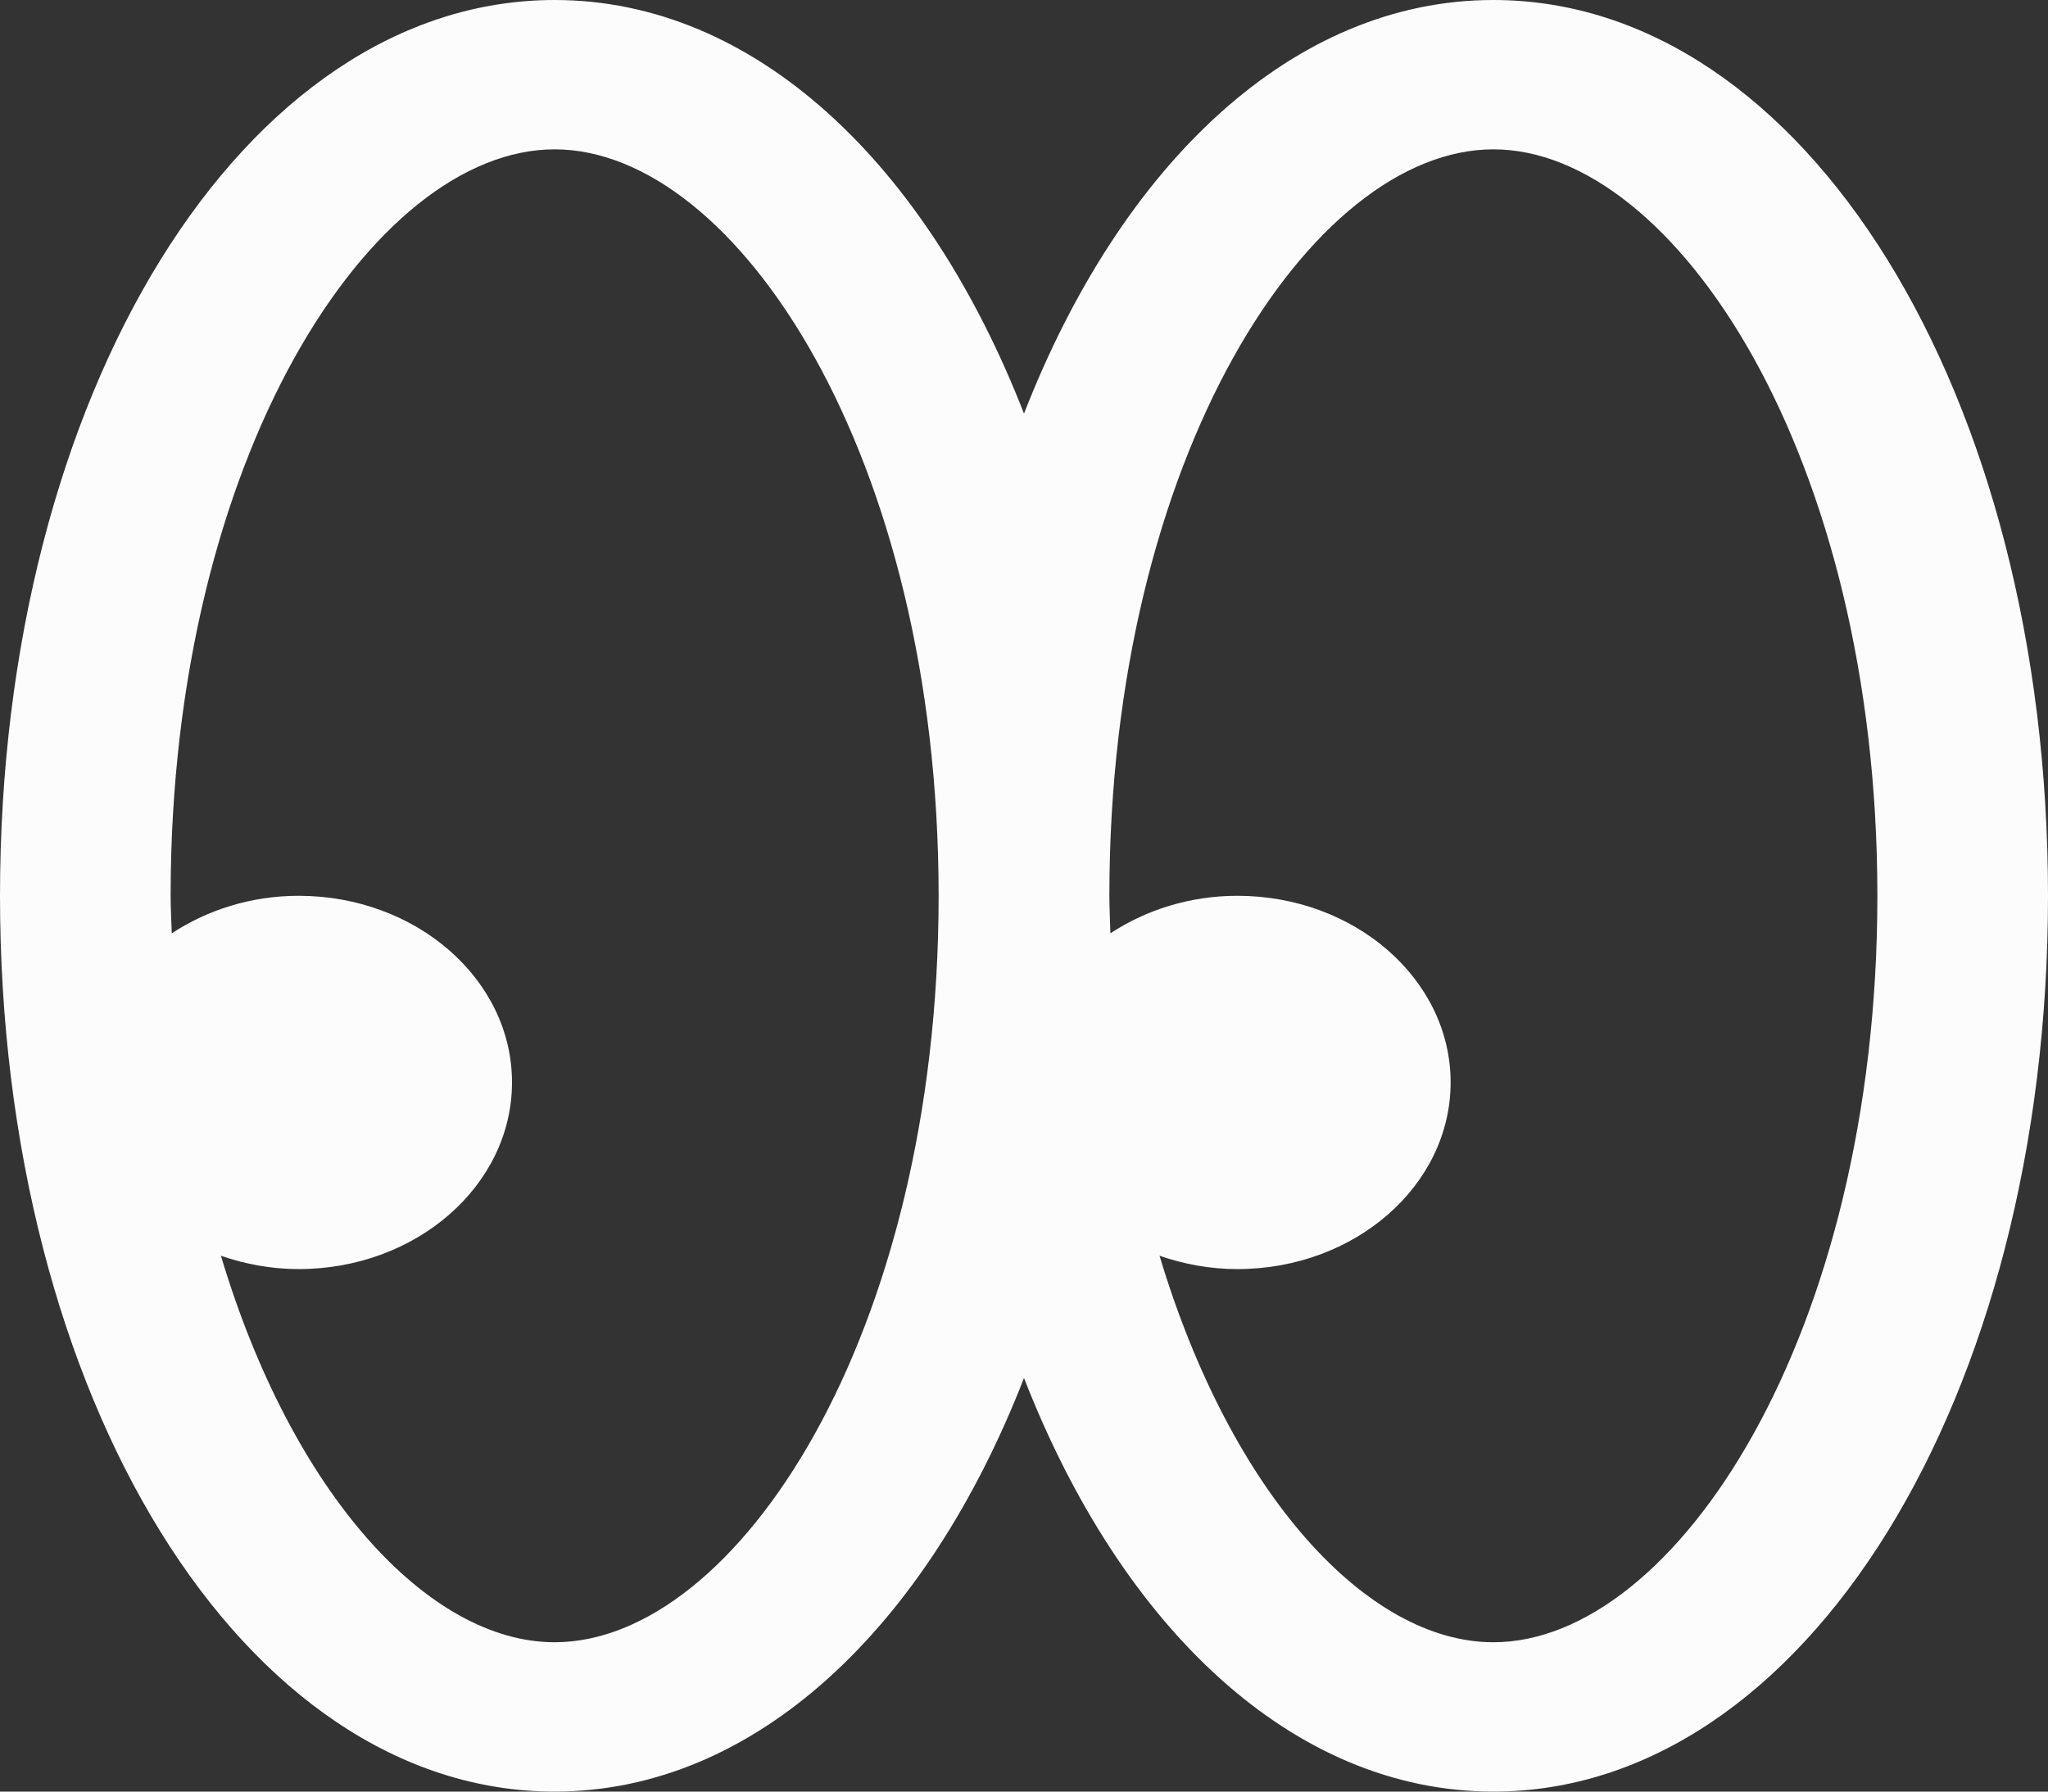 <svg width="16" height="14" viewBox="0 0 16 14" fill="none" xmlns="http://www.w3.org/2000/svg">
<rect x="0" y="0" width="16" height="14" fill="#333333" stroke="none"/>
<g clip-path="url(#clip0_3615_4878)">
<path d="M11.667 0C10.103 0 8.761 1.278 8 3.232C7.239 1.278 5.897 0 4.333 0C1.903 0 0 3.075 0 7C0 10.925 1.903 14 4.333 14C5.897 14 7.239 12.723 8 10.768C8.761 12.723 10.103 14 11.667 14C14.097 14 16 10.925 16 7C16 3.075 14.097 0 11.667 0ZM4.333 12.833C3.347 12.833 2.283 11.674 1.726 9.813C1.915 9.878 2.119 9.917 2.333 9.917C3.253 9.917 4 9.263 4 8.458C4 7.654 3.253 7 2.333 7C1.961 7 1.62 7.111 1.342 7.293C1.339 7.195 1.333 7.1 1.333 7C1.333 3.562 2.915 1.167 4.333 1.167C5.752 1.167 7.333 3.562 7.333 7C7.333 10.438 5.752 12.833 4.333 12.833ZM11.667 12.833C10.68 12.833 9.617 11.674 9.059 9.813C9.248 9.878 9.452 9.917 9.667 9.917C10.586 9.917 11.333 9.263 11.333 8.458C11.333 7.654 10.586 7 9.667 7C9.294 7 8.953 7.111 8.675 7.293C8.673 7.195 8.667 7.1 8.667 7C8.667 3.562 10.248 1.167 11.667 1.167C13.085 1.167 14.667 3.562 14.667 7C14.667 10.438 13.085 12.833 11.667 12.833Z" fill="#FCFCFC"/>
</g>
<defs>
<clipPath id="clip0_3615_4878">
<rect width="16" height="14" fill="white"/>
</clipPath>
</defs>
</svg>
